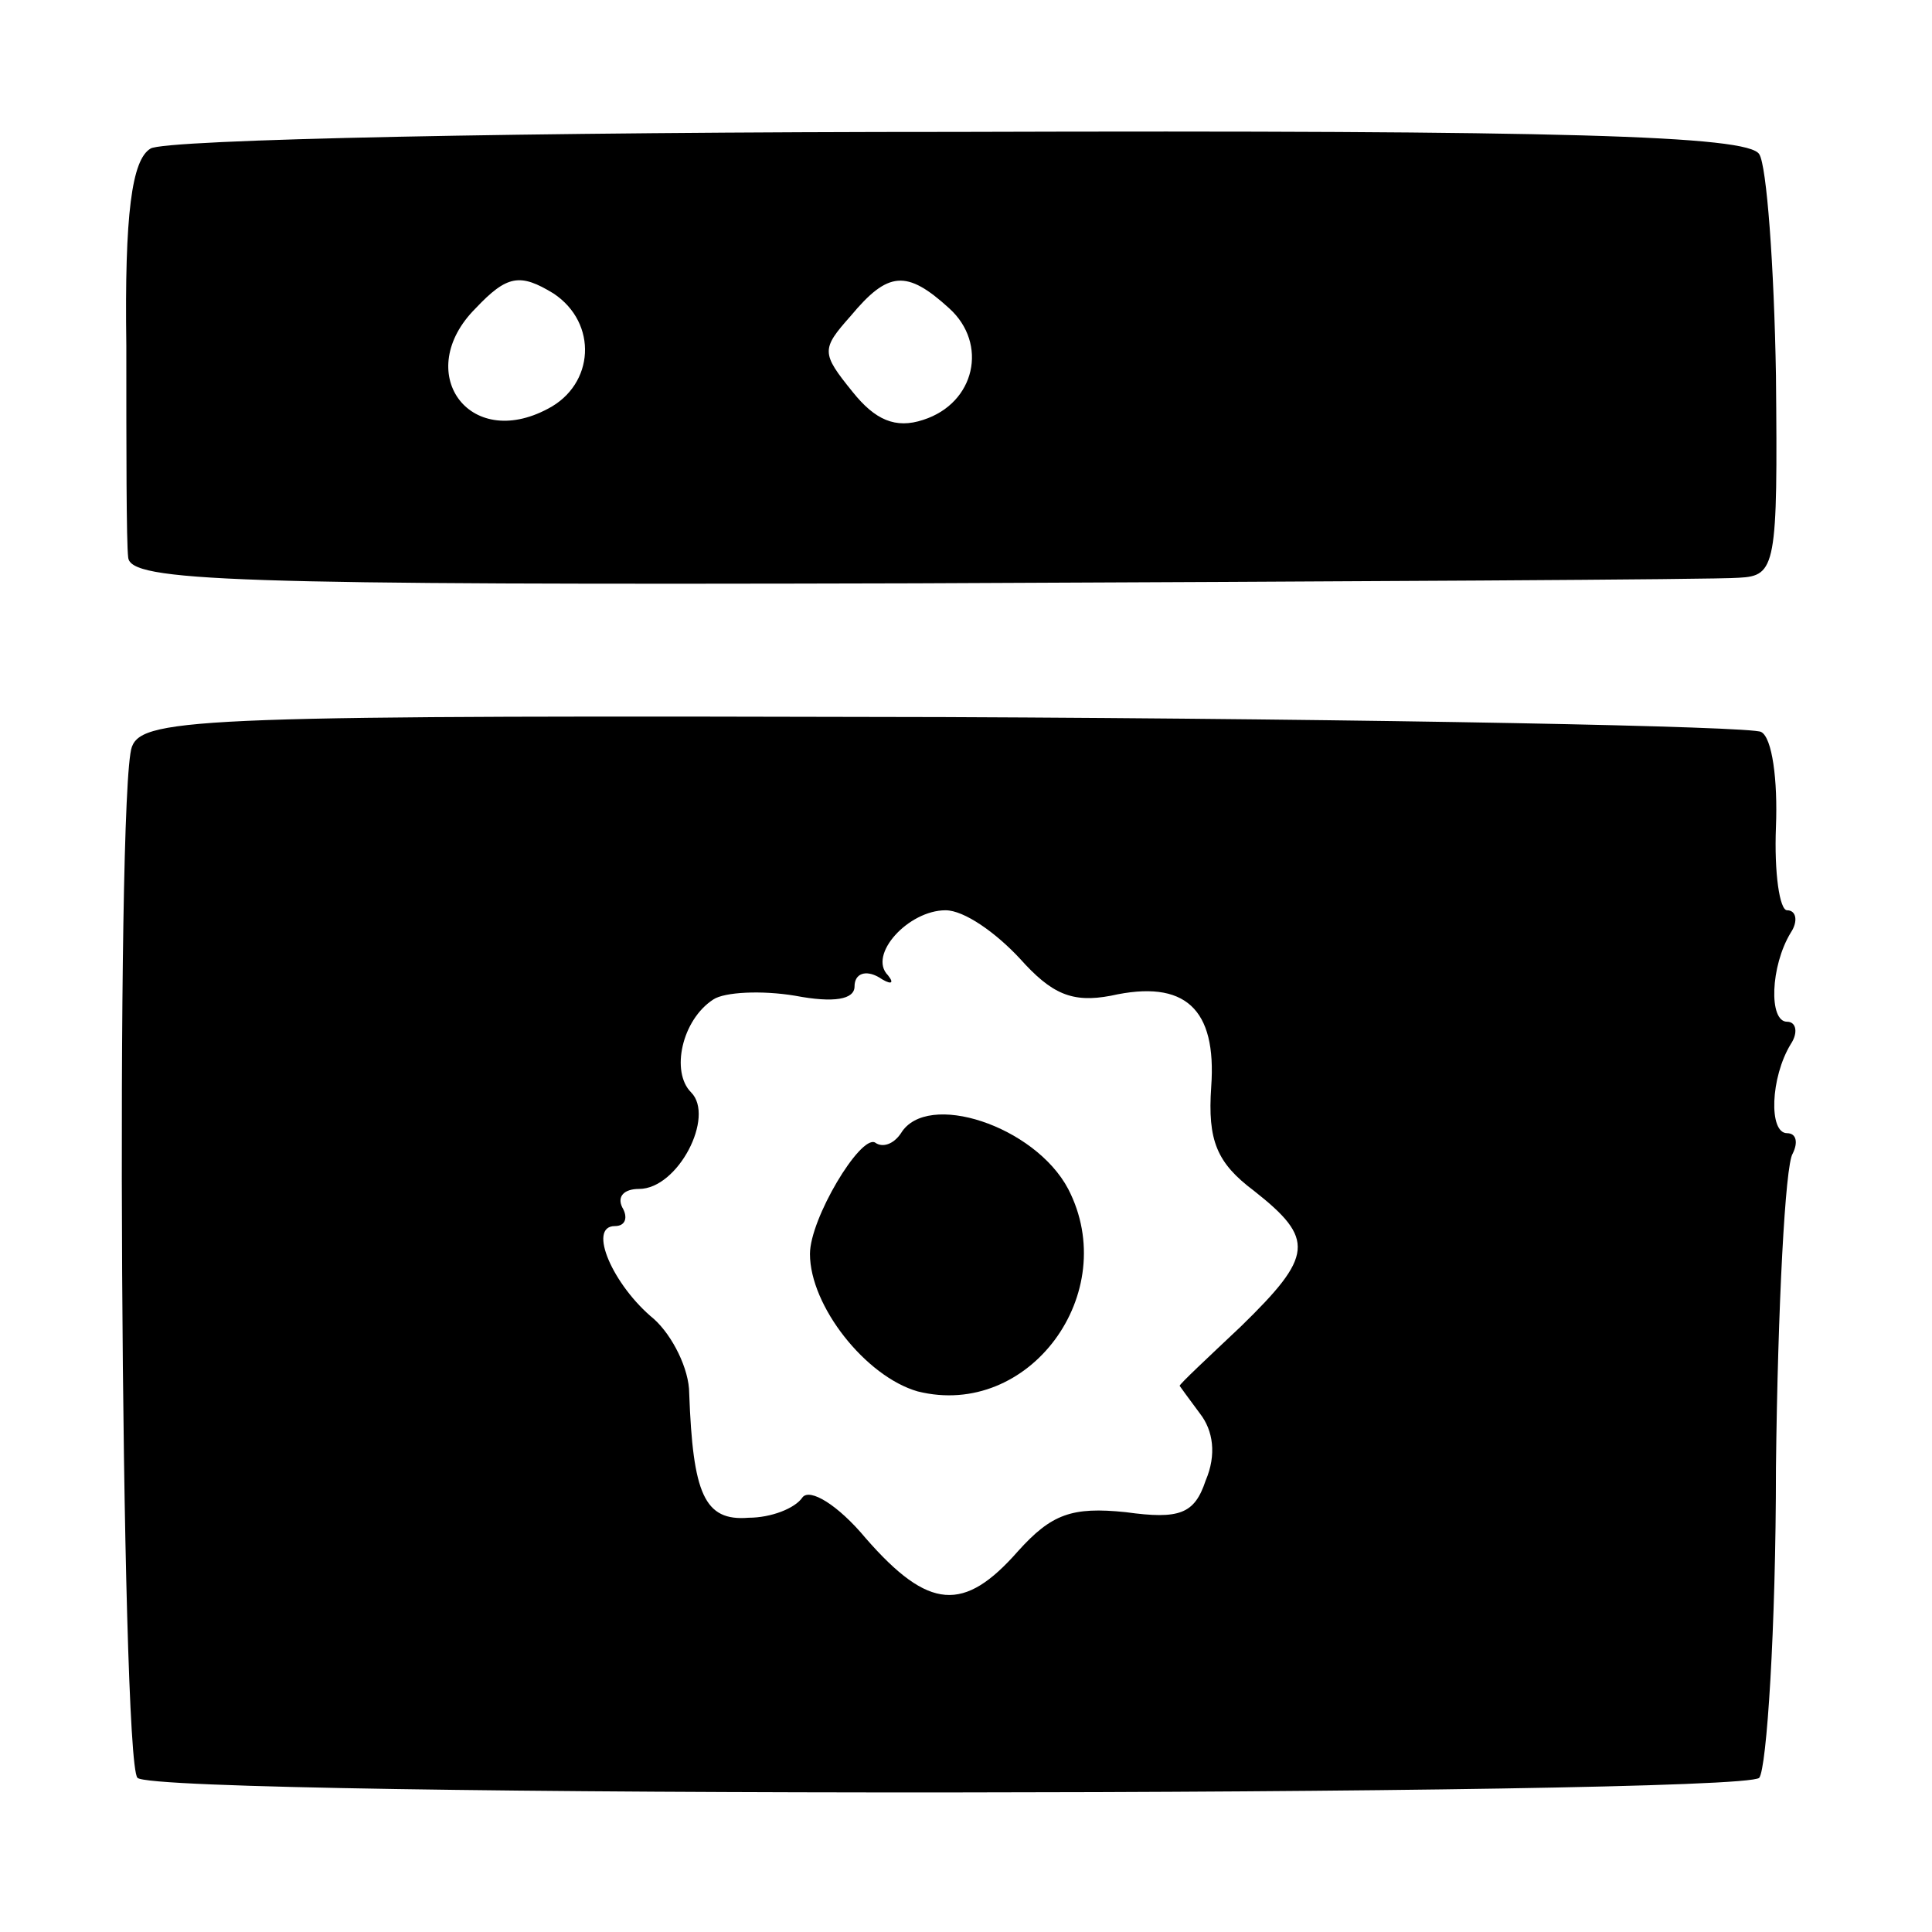 <?xml version="1.0" standalone="no"?>
<!DOCTYPE svg PUBLIC "-//W3C//DTD SVG 20010904//EN"
 "http://www.w3.org/TR/2001/REC-SVG-20010904/DTD/svg10.dtd">
<svg version="1.0" xmlns="http://www.w3.org/2000/svg"
 width="104pt" height="104pt" viewBox="0 0 104 104"
 preserveAspectRatio="xMidYMid meet">
<g transform="translate(0,104) scale(0.1,-0.1)"
fill="#000000" stroke="none">
<path d="M81 960 c-10 -6 -14 -35 -13 -106 0 -55 0 -106 1 -114 1 -13 54 -15
424 -14 232 1 431 2 443 3 20 1 21 6 20 109 -1 59 -5 113 -9 119 -6 10 -105
13 -431 12 -232 0 -428 -4 -435 -9z m217 -78 c24 -16 22 -49 -3 -62 -43 -23
-73 20 -39 54 17 18 24 19 42 8z m213 -8 c21 -19 14 -51 -14 -60 -15 -5 -26 0
-38 15 -17 21 -17 23 -1 41 20 24 30 25 53 4z"/>
<path d="M71 638 c-9 -24 -6 -546 3 -555 10 -11 863 -10 873 0 4 5 9 80 9 167
1 87 5 163 9 169 3 6 2 11 -3 11 -10 0 -9 30 2 48 4 6 3 12 -2 12 -10 0 -9 30
2 48 4 6 3 12 -2 12 -4 0 -7 20 -6 45 1 25 -2 48 -8 51 -5 3 -203 7 -440 8
-396 1 -431 0 -437 -16z m478 -114 c17 -19 28 -24 49 -20 40 9 57 -7 54 -49
-2 -29 3 -41 23 -56 33 -26 32 -35 -7 -73 -18 -17 -33 -31 -33 -32 0 0 5 -7
11 -15 7 -9 9 -22 3 -36 -6 -18 -14 -21 -43 -17 -29 3 -40 -1 -58 -21 -29 -33
-48 -32 -82 7 -15 18 -30 27 -34 22 -4 -6 -17 -11 -29 -11 -24 -2 -30 13 -32
67 0 13 -9 31 -19 40 -22 18 -36 50 -21 50 6 0 7 5 4 10 -3 6 1 10 9 10 21 0
41 39 28 52 -11 11 -5 39 12 50 6 4 26 5 44 2 21 -4 32 -2 32 5 0 7 6 9 13 5
6 -4 9 -4 5 1 -11 11 11 35 31 35 10 0 27 -12 40 -26z"/>
<path d="M485 430 c-4 -6 -10 -8 -14 -5 -8 4 -35 -41 -35 -60 0 -28 30 -66 58
-74 60 -15 110 53 81 109 -18 34 -76 53 -90 30z"/>
</g>
</svg>
